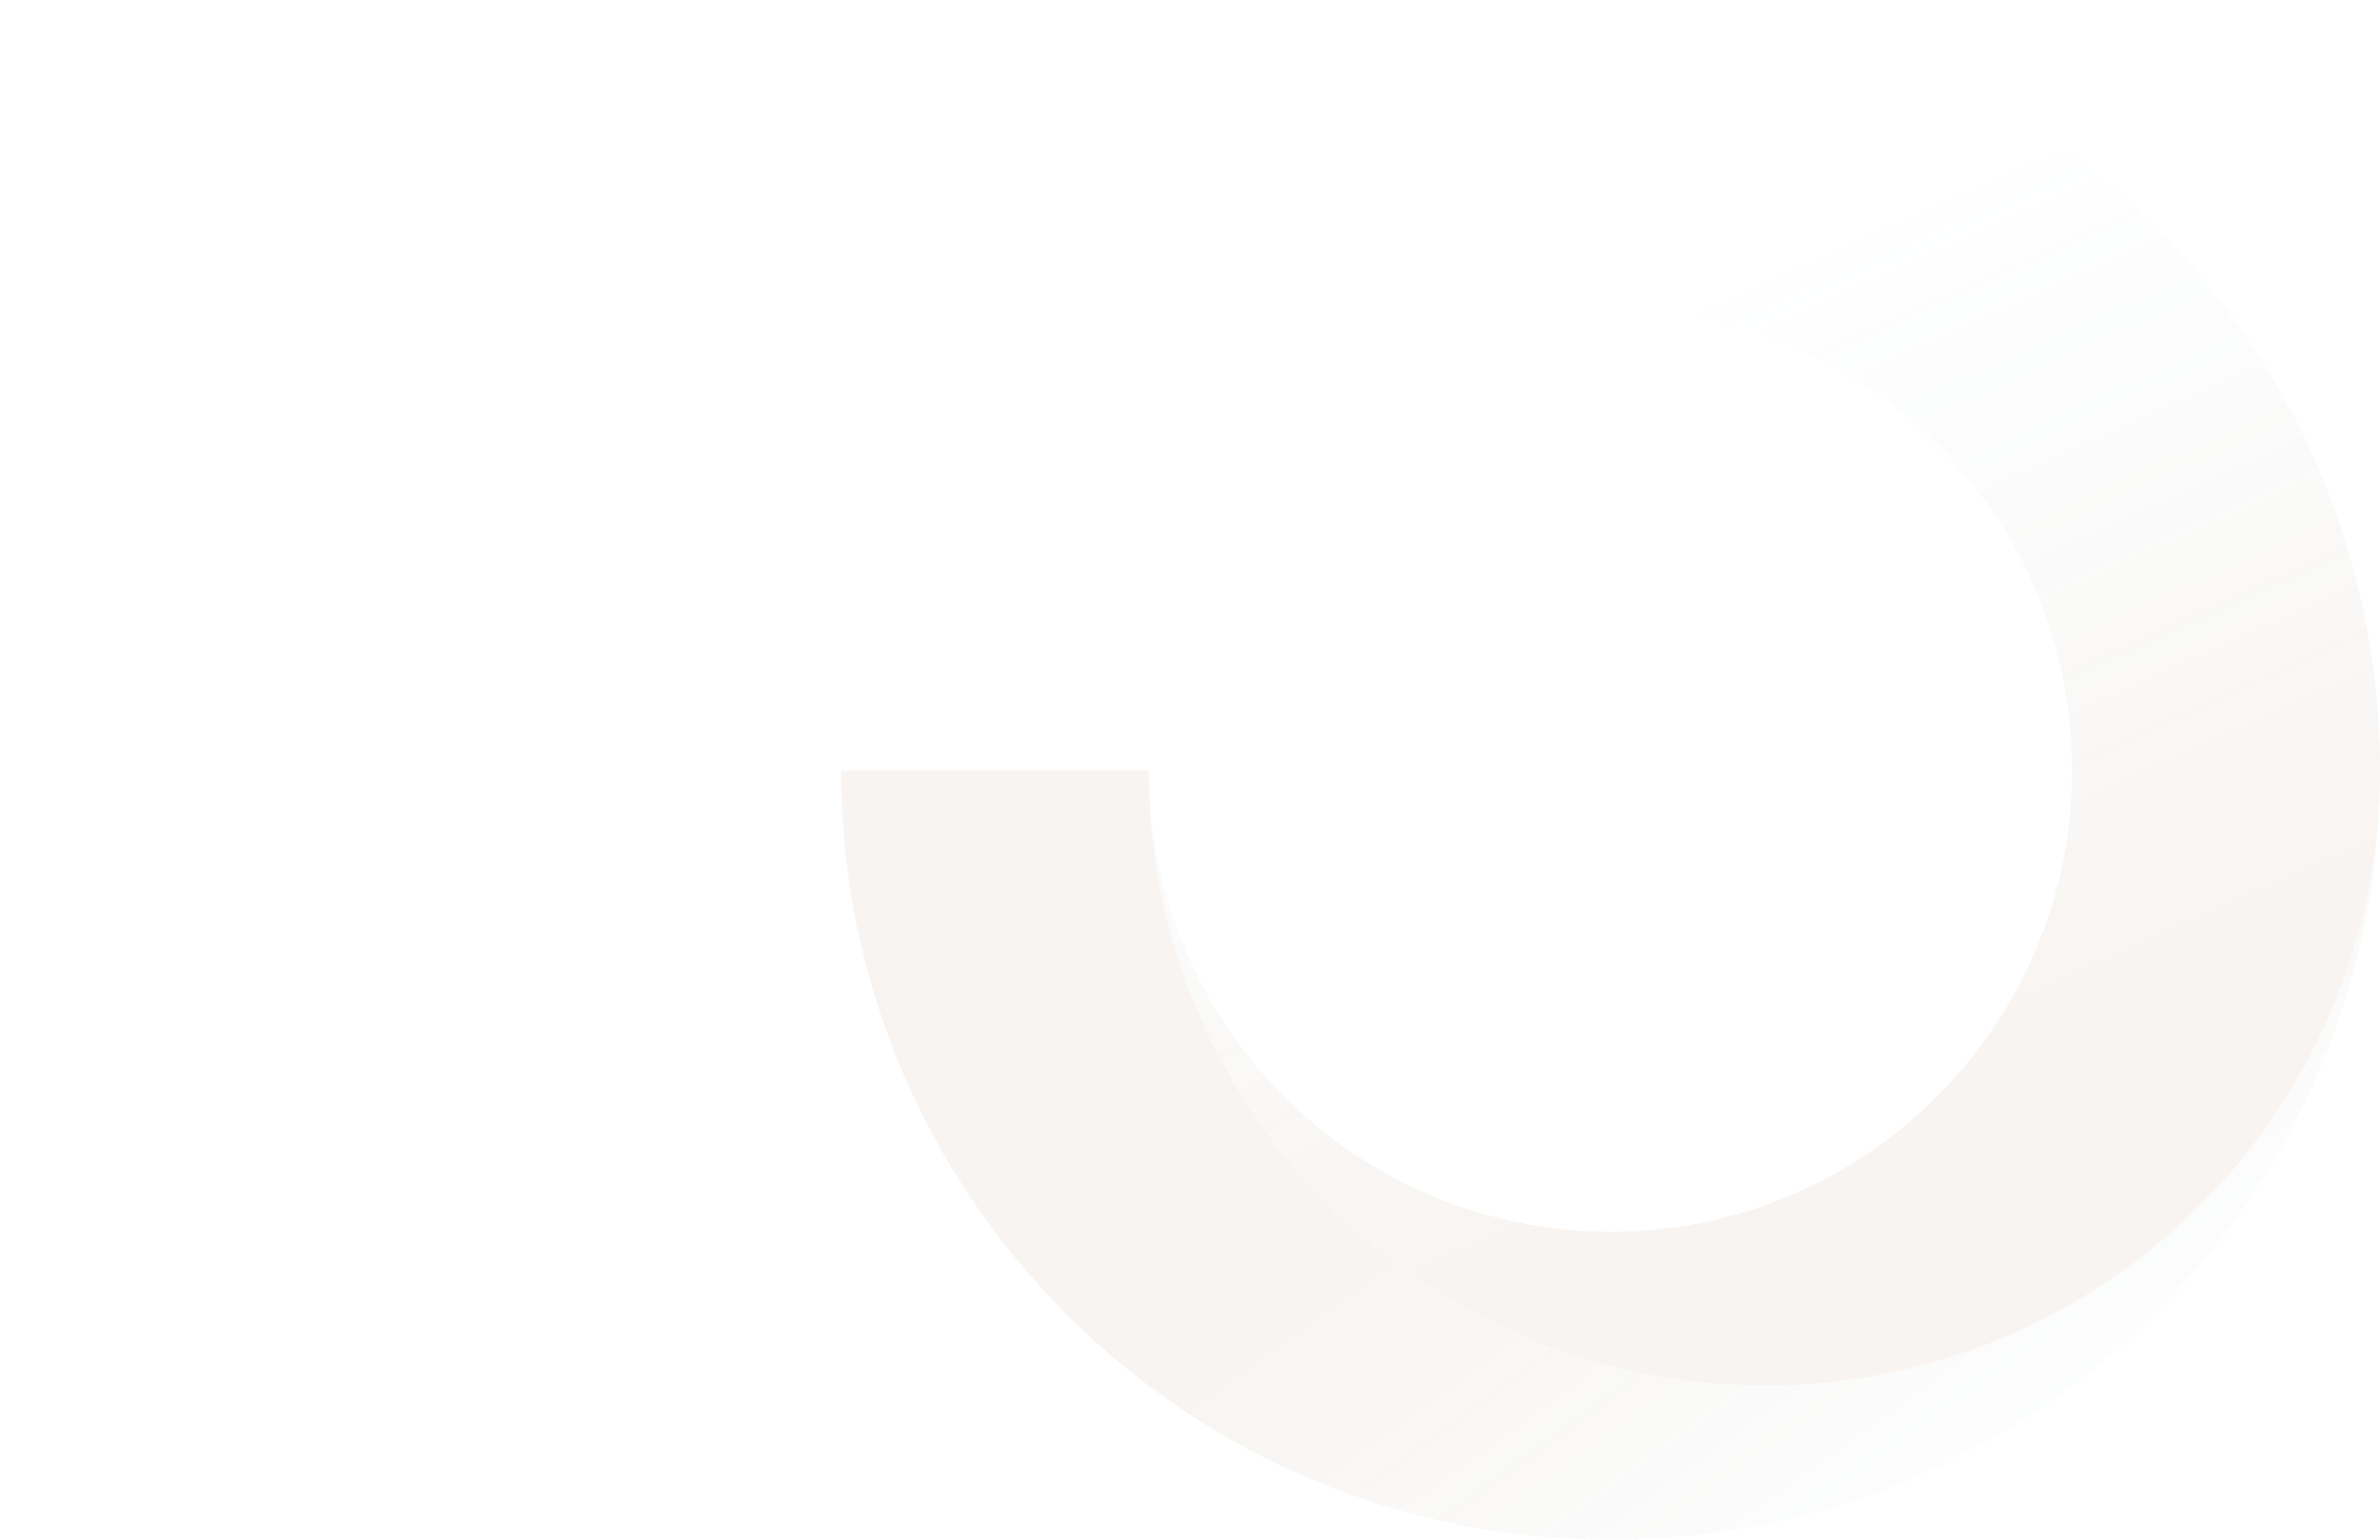 <svg xmlns="http://www.w3.org/2000/svg" width="1088" height="704" viewBox="0 0 1088 704">
    <defs>
        <linearGradient id="6i6l6urkga" x1="-1.815%" x2="49.776%" y1="22.262%" y2="58.333%">
            <stop offset="0%" stop-color="#7299AC" stop-opacity="0"/>
            <stop offset="100%" stop-color="#A67C52"/>
        </linearGradient>
        <linearGradient id="3uk67mdx5b" x1="53.579%" x2="23.024%" y1="60.403%" y2="21.194%">
            <stop offset="0%" stop-color="#7299AC" stop-opacity="0"/>
            <stop offset="100%" stop-color="#A67C52"/>
        </linearGradient>
    </defs>
    <g fill="none" fill-rule="evenodd" opacity=".496">
        <g fill-rule="nonzero">
            <g>
                <g opacity=".16">
                    <g>
                        <g fill="url(#6i6l6urkga)" transform="translate(-363 -1283) rotate(180 725.5 993.5)">
                            <path d="M281.39 70.35c155.42 0 281.4 126 281.4 281.39h140.7C703.49 157.48 546 0 351.74 0S0 157.48 0 351.74C0 196.33 126 70.35 281.39 70.35z"/>
                        </g>
                        <path fill="url(#3uk67mdx5b)" d="M351.74 562.79c-116.55 0-211-94.49-211-211s94.49-211 211-211 211 94.49 211 211c0-155.41-126-281.39-281.4-281.39C125.94 70.4 0 196.33 0 351.74 0 546 157.48 703.49 351.74 703.49h735.45v-140.7H351.74z" transform="translate(-363 -1283) rotate(180 725.5 993.5)"/>
                    </g>
                </g>
            </g>
        </g>
    </g>
</svg>
